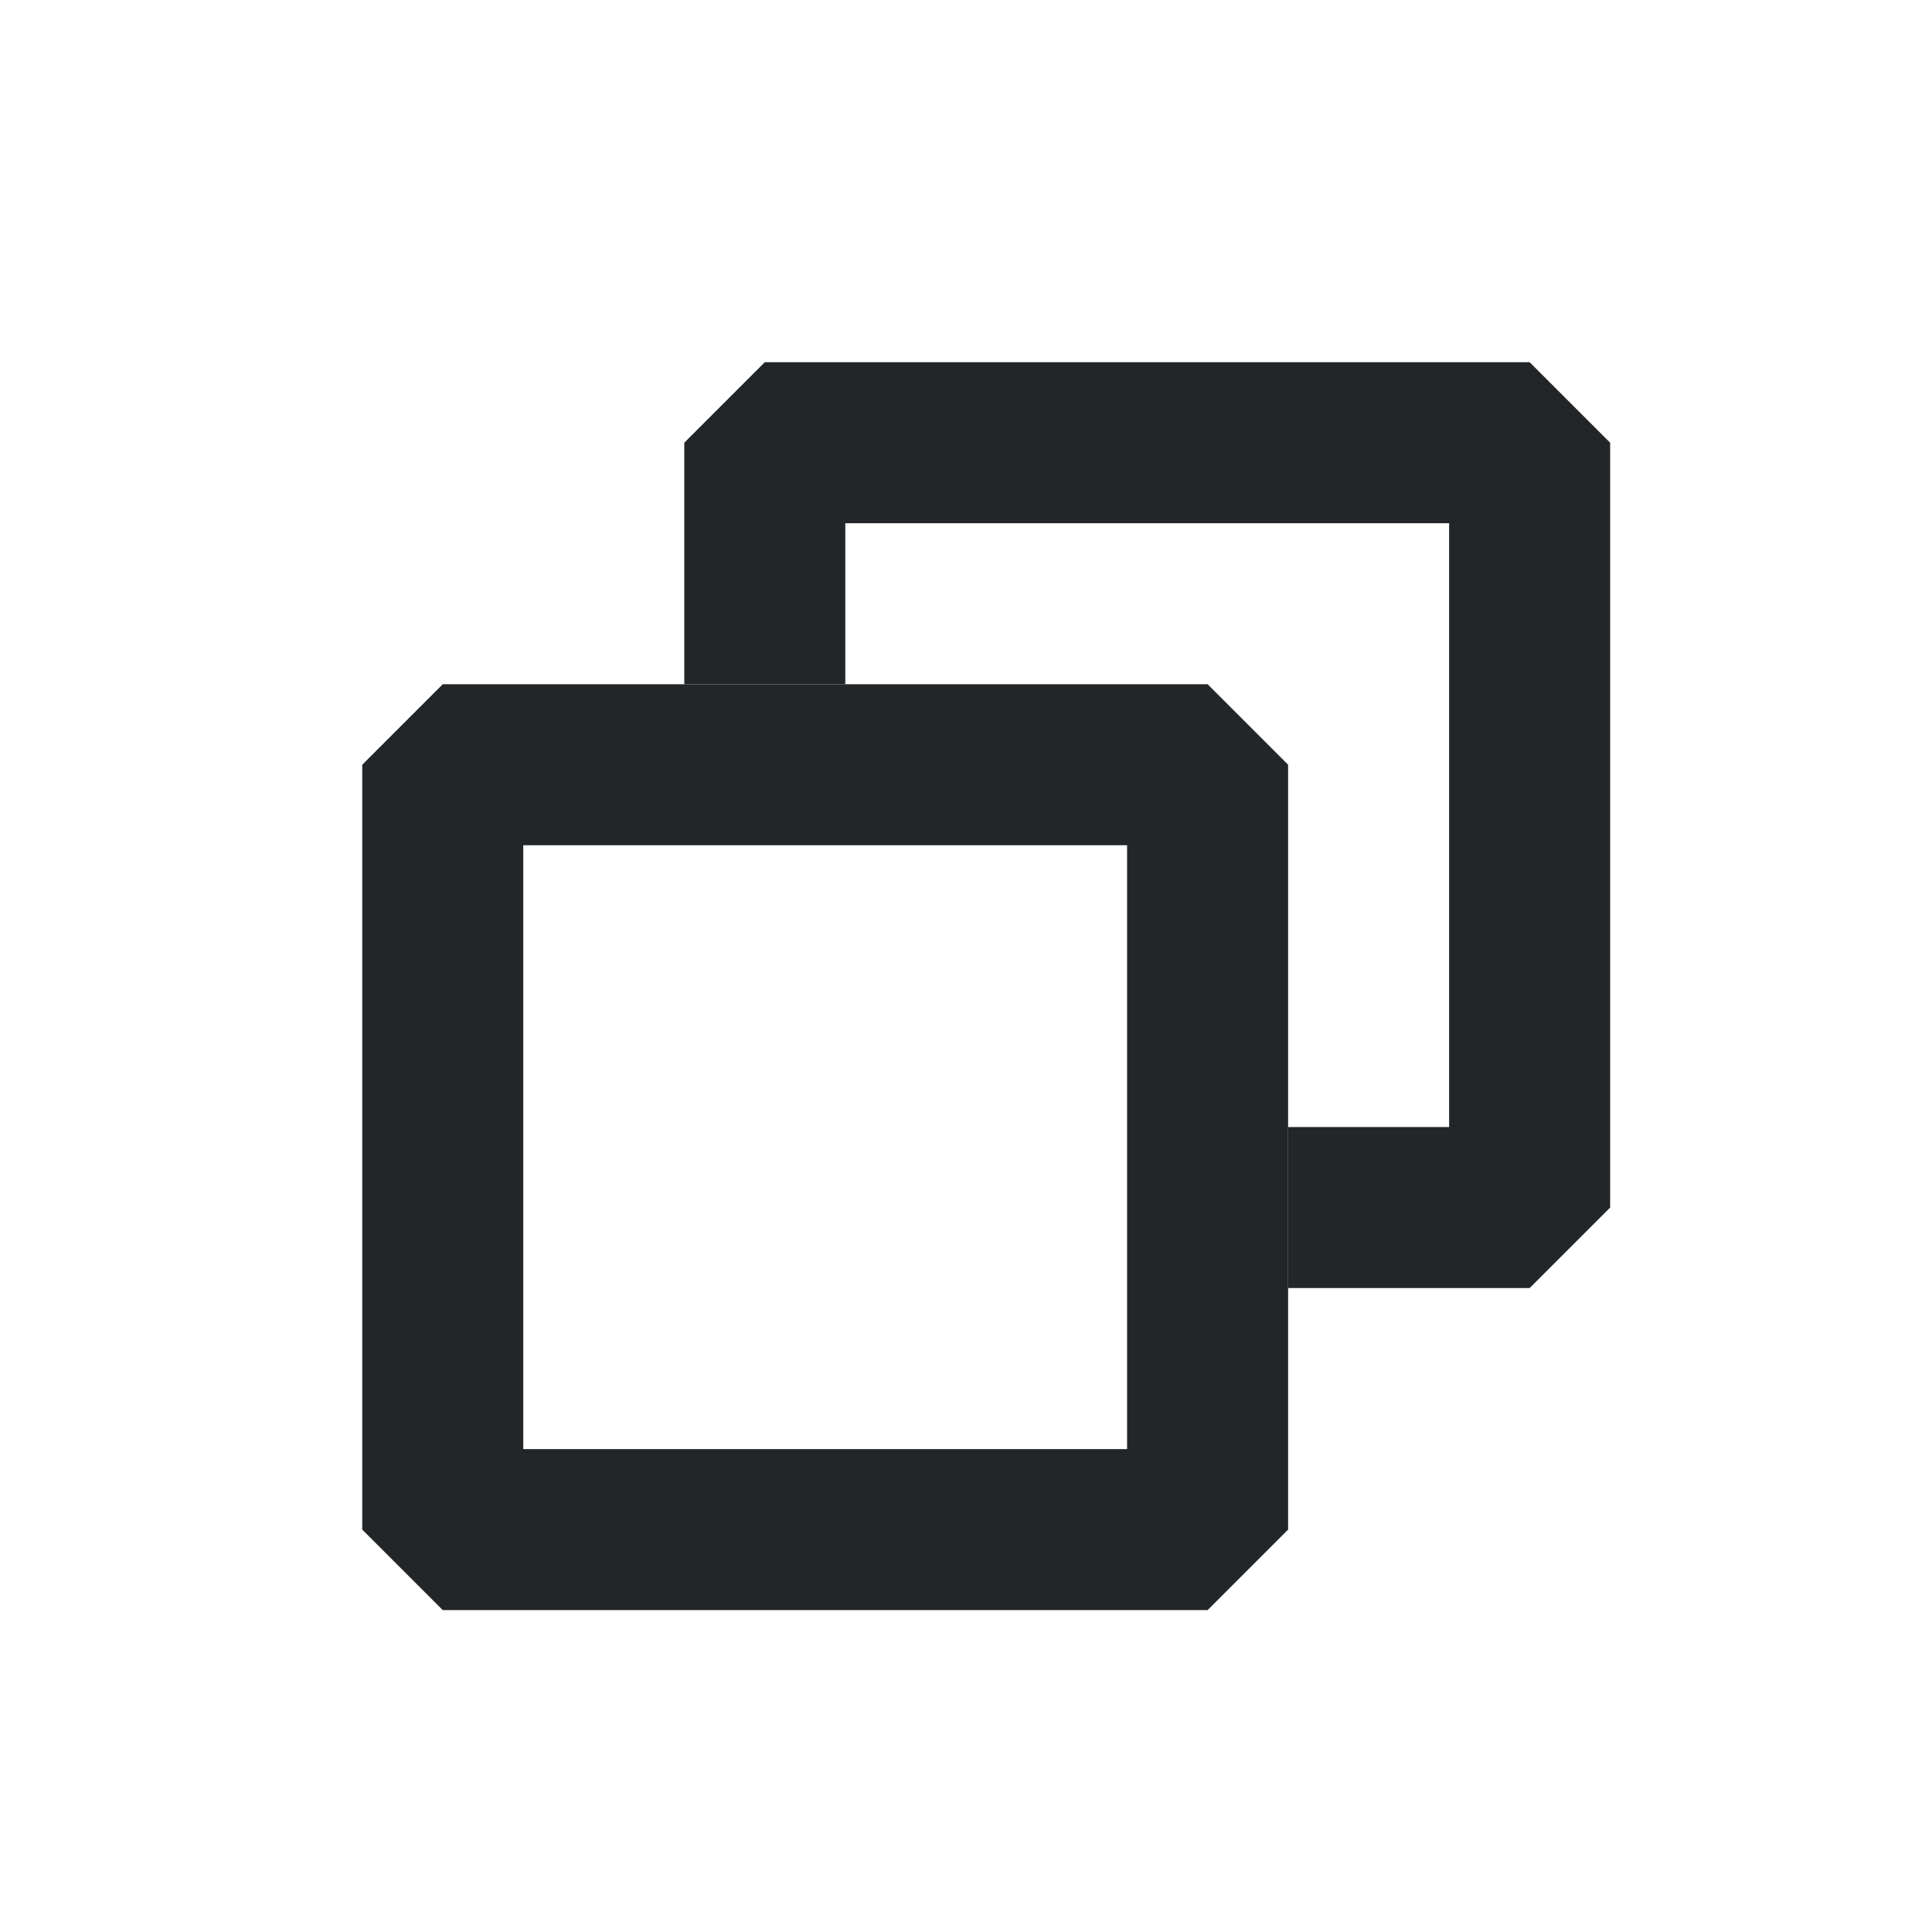 <?xml version='1.0' encoding='UTF-8' standalone='no'?>
<svg width="6.35mm" viewBox="0 0 48 48" baseProfile="tiny" xmlns="http://www.w3.org/2000/svg" xmlns:xlink="http://www.w3.org/1999/xlink" version="1.2" height="6.35mm">
    <style id="current-color-scheme" type="text/css">.ColorScheme-Text {color:#232629;}</style>
    <title>Qt SVG Document</title>
    <desc>Auto-generated by Klassy window decoration</desc>
    <defs/>
    <g stroke-linecap="square" fill-rule="evenodd" stroke-linejoin="bevel" stroke-width="1" fill="none" stroke="black">
        <g class="ColorScheme-Text" font-weight="400" font-family="Noto Sans" font-size="26.667" transform="matrix(2.667,0,0,2.667,11,19)" fill-opacity="1" fill="currentColor" font-style="normal" stroke="none">
            <path fill-rule="nonzero" vector-effect="none" d="M0,-0.75 L7.125,-0.75 L7.875,0 L7.875,7.125 L7.125,7.875 L0,7.875 L-0.75,7.125 L-0.75,0 L0,-0.75 M0.75,0 L0.75,7.125 L0,7.125 L0,6.375 L7.125,6.375 L7.125,7.125 L6.375,7.125 L6.375,0 L7.125,0 L7.125,0.75 L0,0.75 L0,0 L0.75,0"/>
        </g>
        <g class="ColorScheme-Text" font-weight="400" font-family="Noto Sans" font-size="26.667" transform="matrix(2.667,0,0,2.667,11,19)" fill-opacity="1" fill="currentColor" font-style="normal" stroke="none">
            <path fill-rule="nonzero" vector-effect="none" d="M2.25,-0.75 L2.25,-3 L3,-3.75 L10.125,-3.75 L10.875,-3 L10.875,4.125 L10.125,4.875 L7.875,4.875 L7.875,3.375 L10.125,3.375 L10.125,4.125 L9.375,4.125 L9.375,-3 L10.125,-3 L10.125,-2.25 L3,-2.25 L3,-3 L3.75,-3 L3.75,-0.75 L2.25,-0.75"/>
        </g>
    </g>
</svg>
